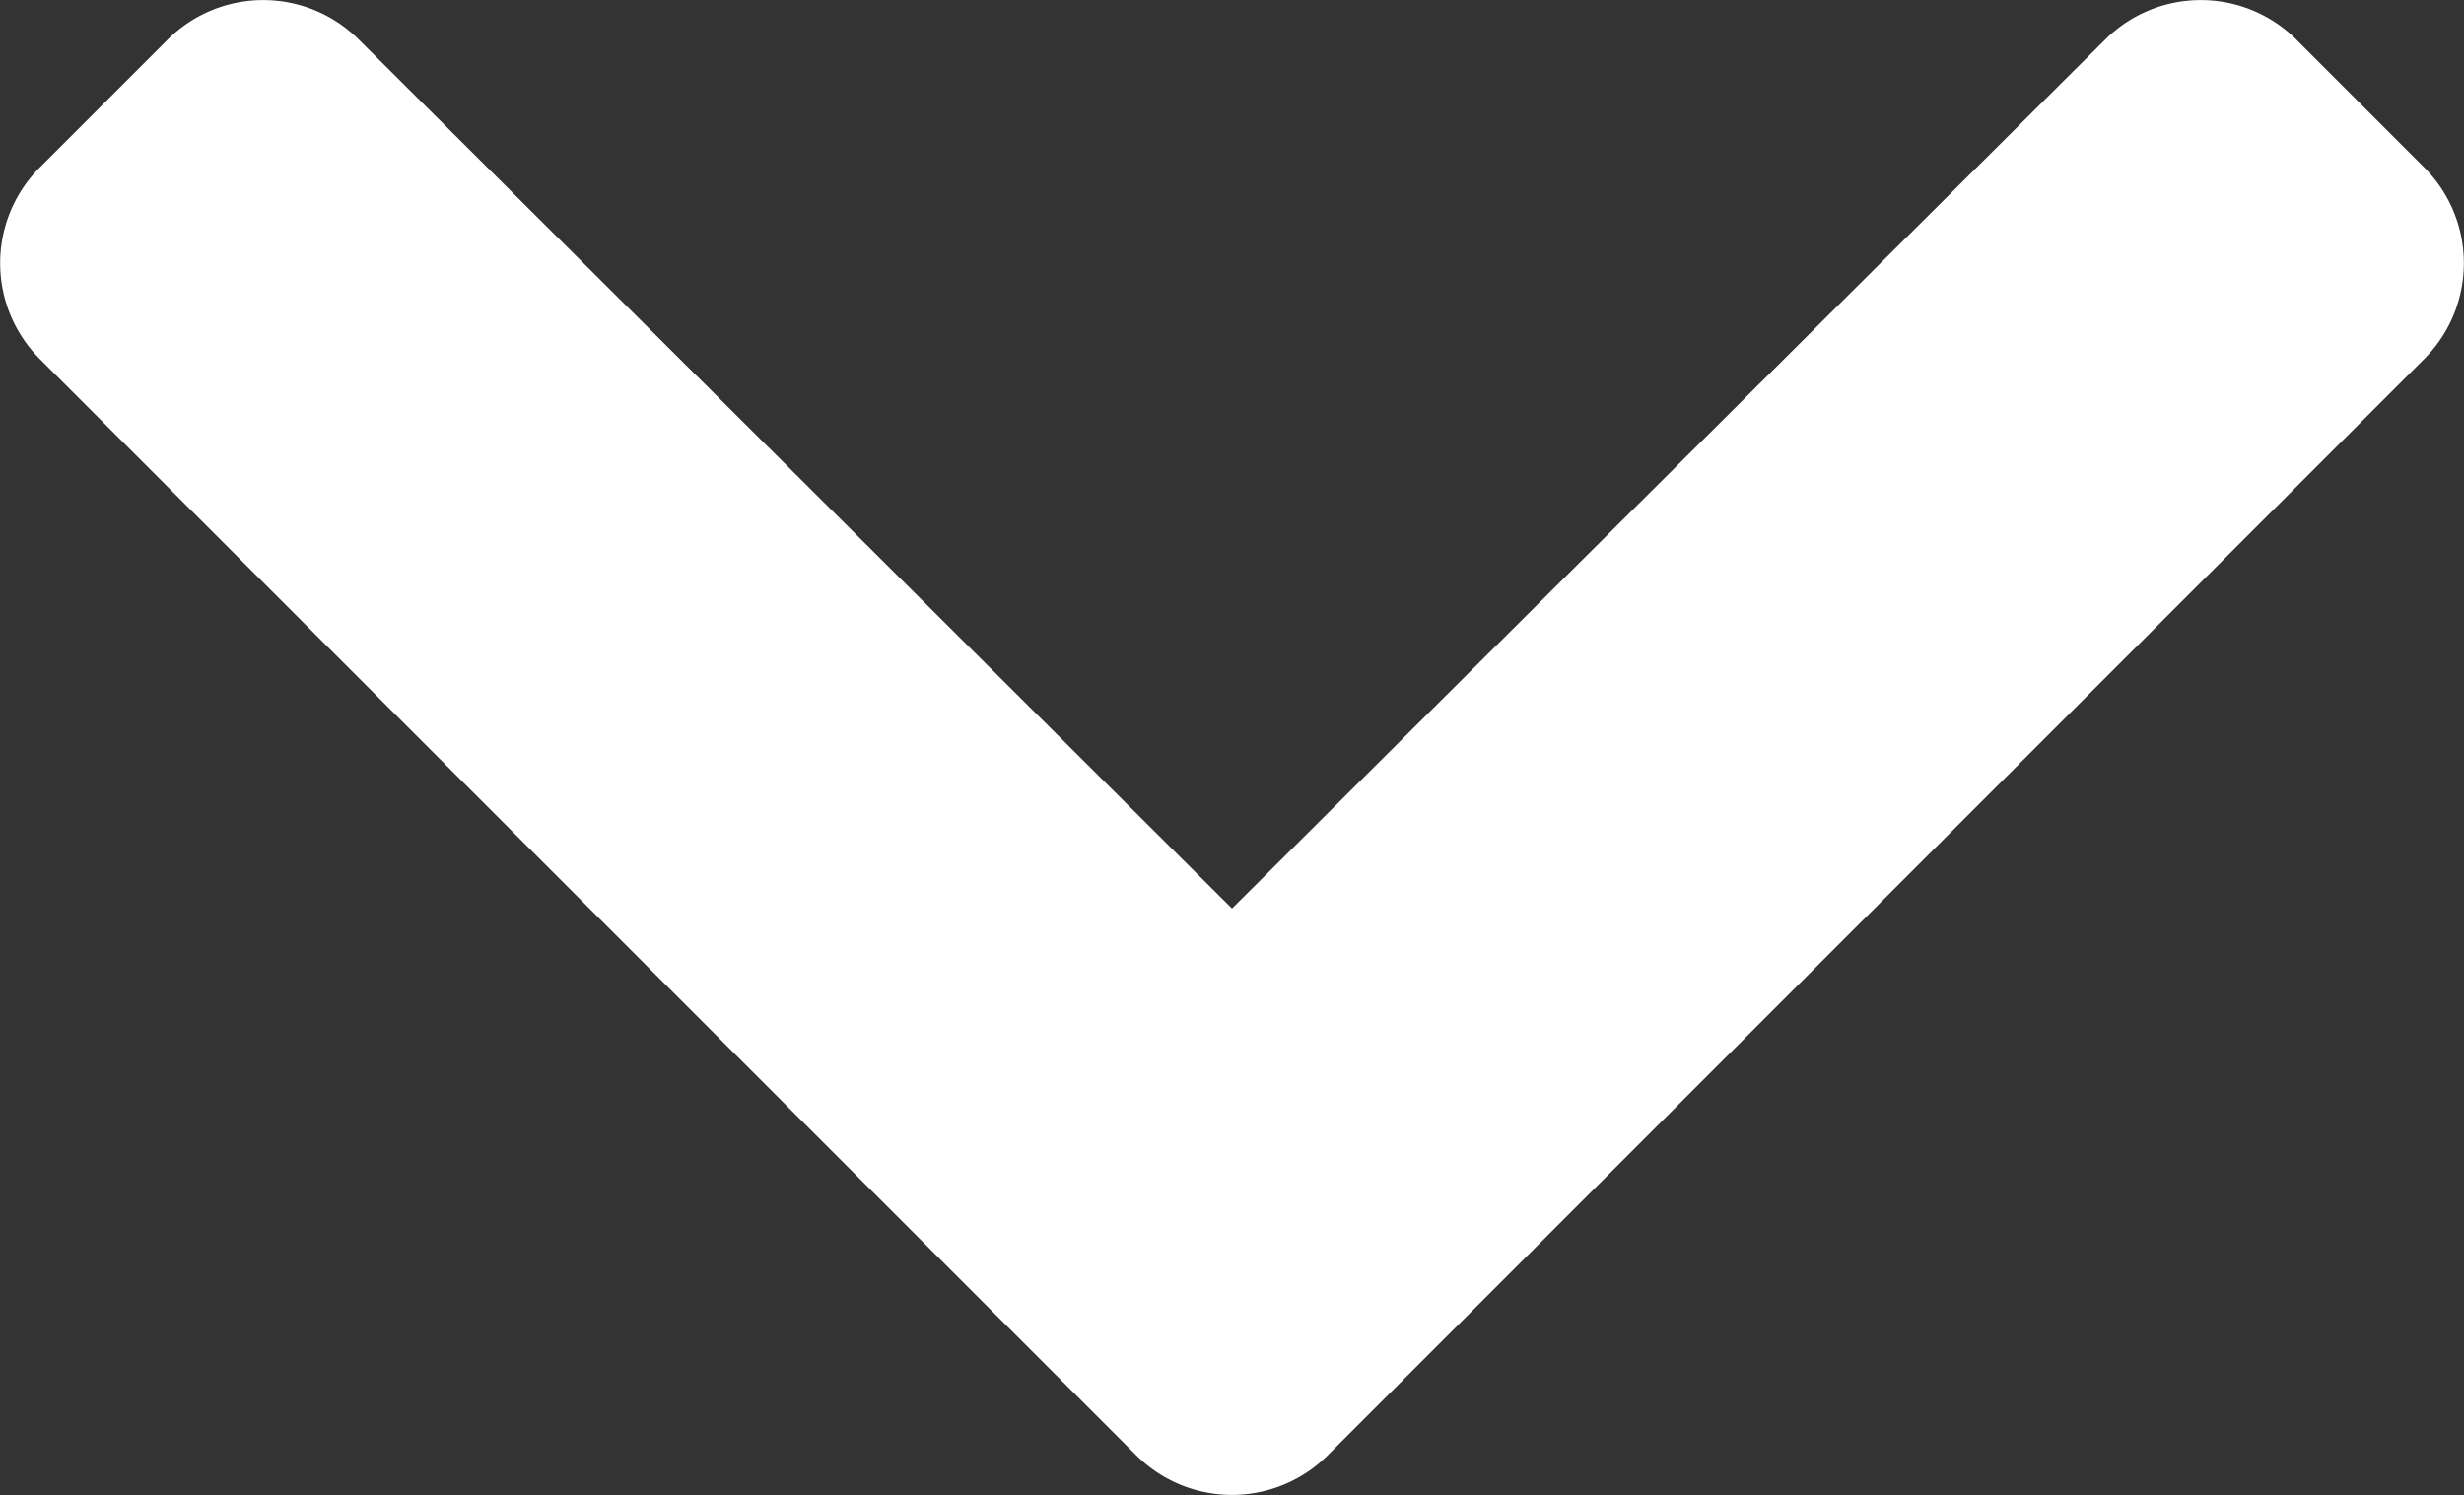 <svg xmlns="http://www.w3.org/2000/svg" width="11.818" height="7.172" viewBox="0 0 11.818 7.172">
  <rect x="0" y="0" width="11.818" height="7.172" fill="#333333" stroke="none"/>
  <path id="chevron-down-solid" d="M11.106,130.476l-5.259-5.259a.65.65,0,0,1,0-.919l.613-.613a.649.649,0,0,1,.917,0l4.188,4.168,4.188-4.168a.649.649,0,0,1,.917,0l.613.613a.65.65,0,0,1,0,.919l-5.259,5.259A.65.65,0,0,1,11.106,130.476Z" transform="translate(-5.656 -123.495)" fill="#fff"/>
</svg>
